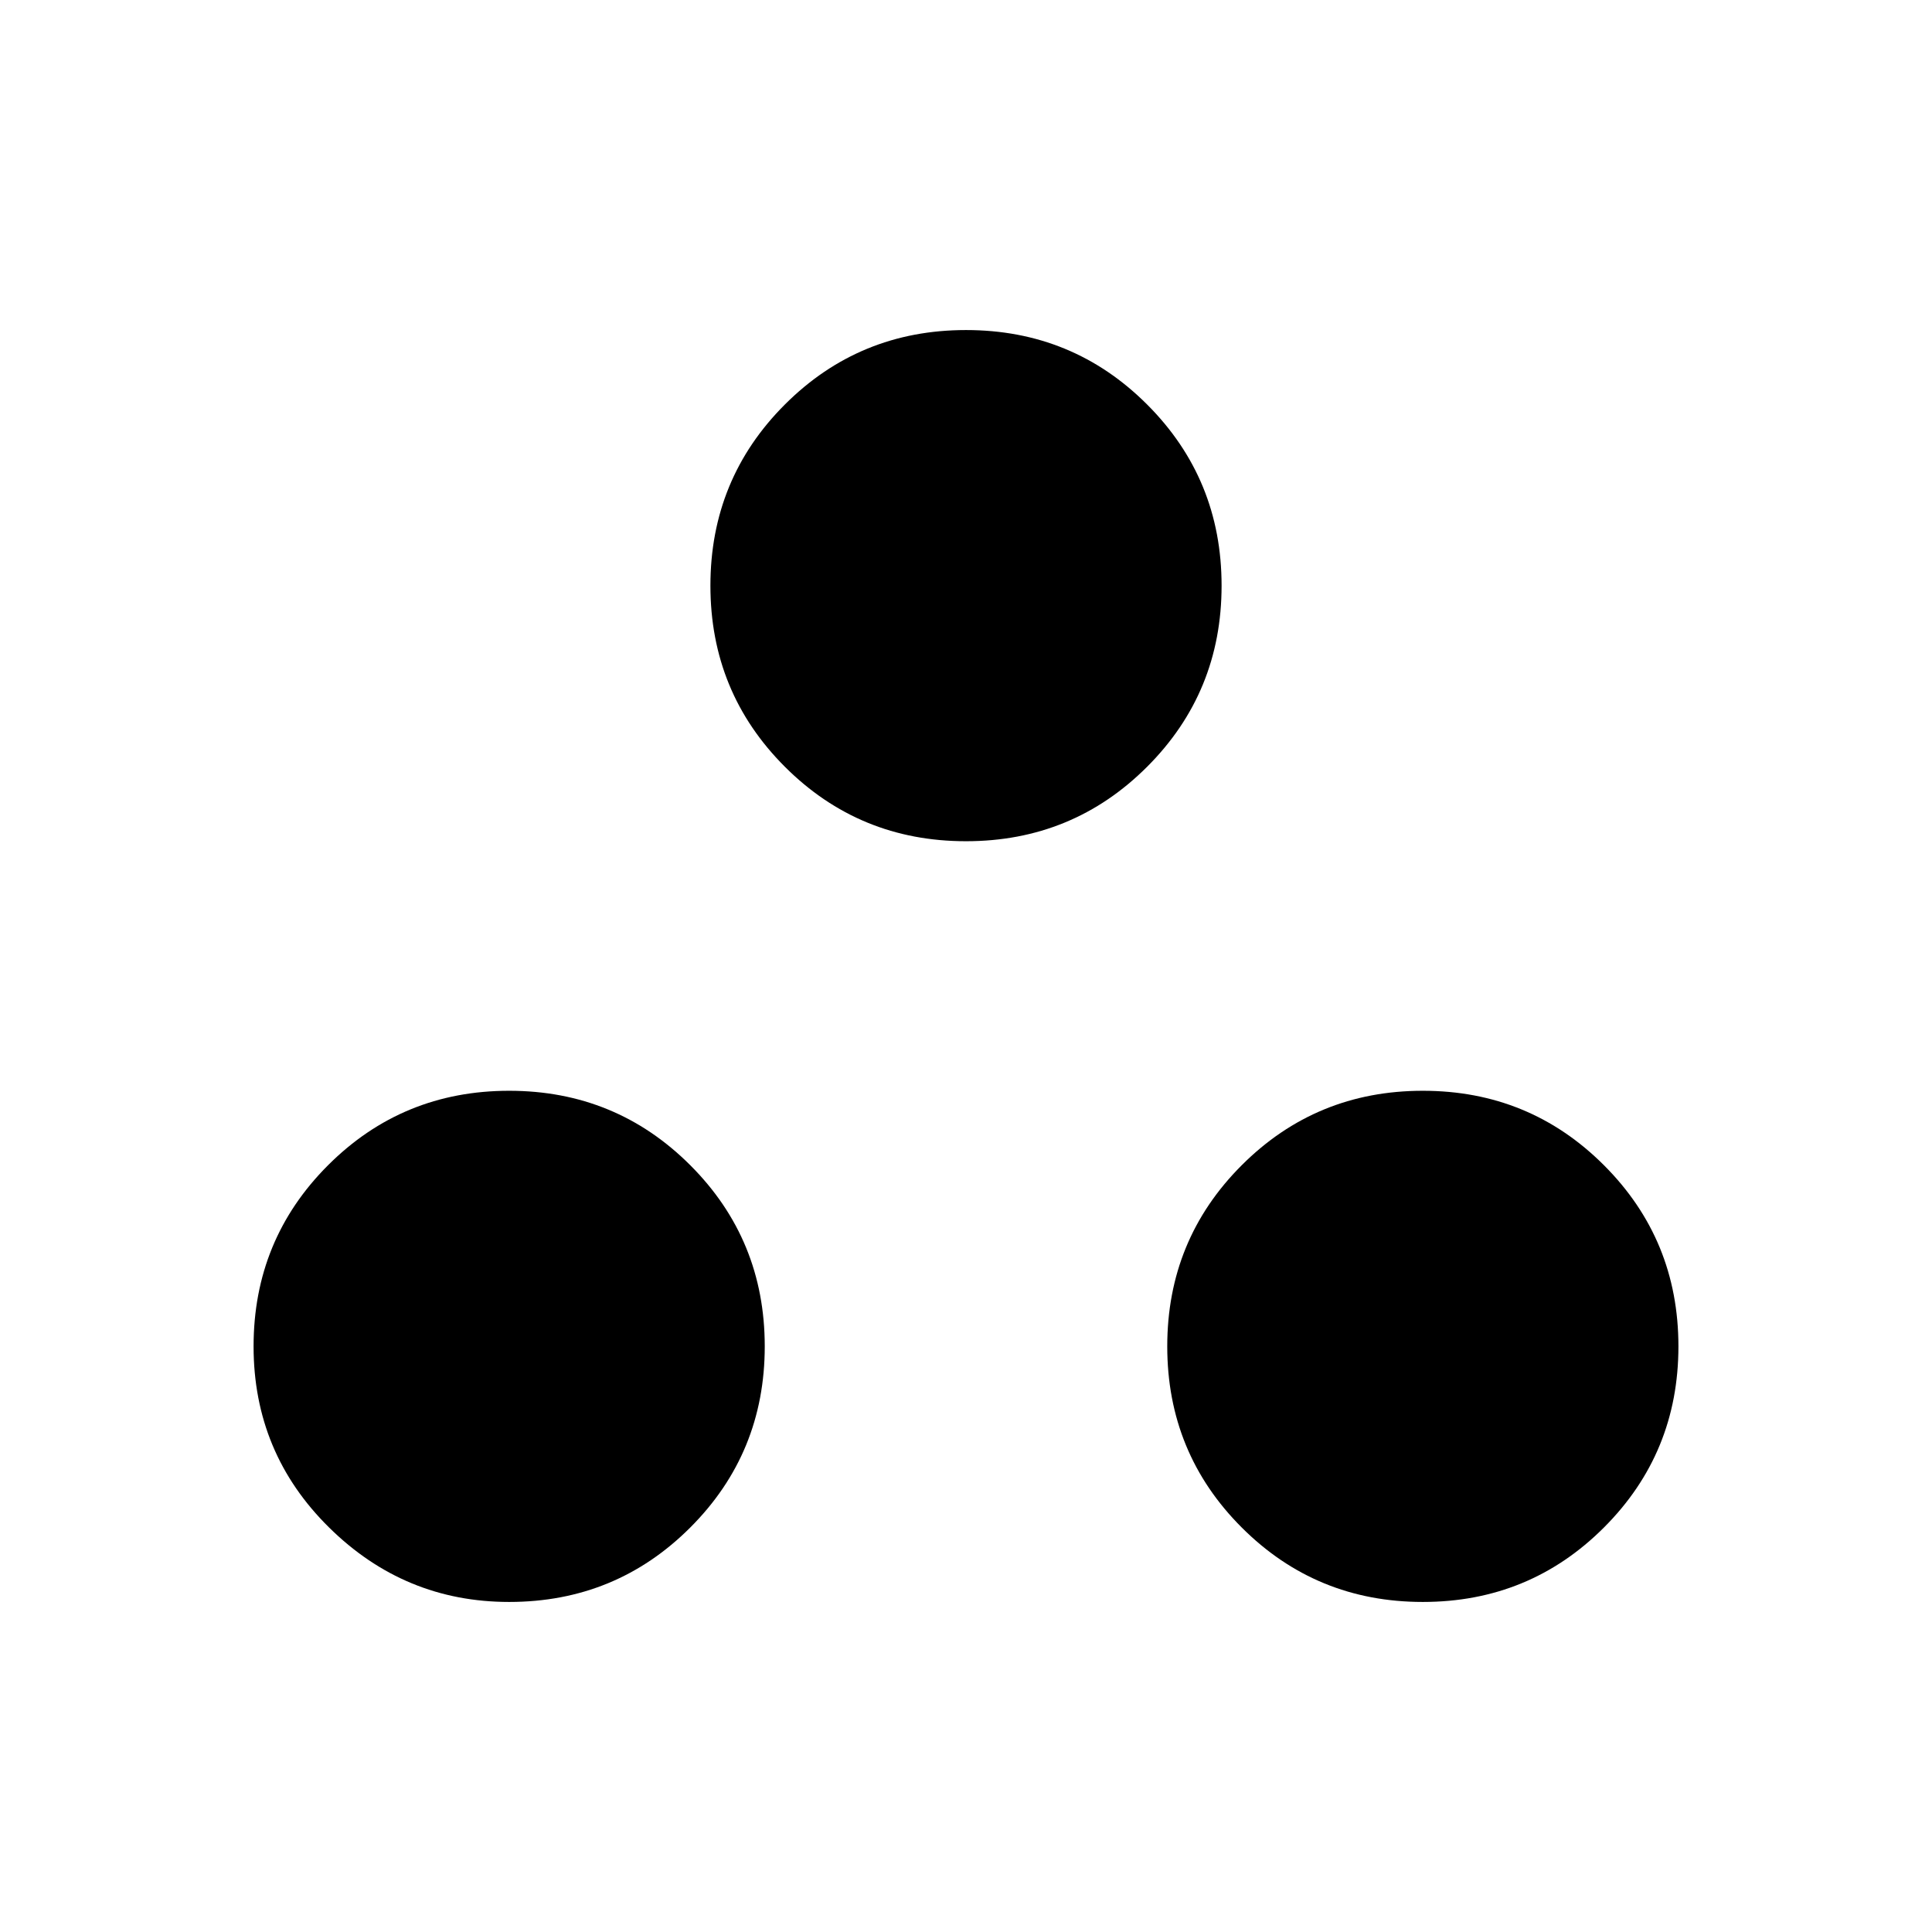 <svg xmlns="http://www.w3.org/2000/svg" height="24" width="24"><path d="M6.325 19.9Q5.025 19.9 4.088 18.975Q3.15 18.05 3.15 16.725Q3.15 15.4 4.075 14.475Q5 13.55 6.325 13.55Q7.65 13.55 8.575 14.475Q9.5 15.4 9.5 16.725Q9.5 18.05 8.575 18.975Q7.65 19.9 6.325 19.9ZM12 10.45Q10.675 10.45 9.75 9.525Q8.825 8.6 8.825 7.275Q8.825 5.95 9.75 5.025Q10.675 4.1 12 4.1Q13.325 4.1 14.25 5.025Q15.175 5.95 15.175 7.275Q15.175 8.6 14.25 9.525Q13.325 10.45 12 10.45ZM17.675 19.9Q16.35 19.9 15.425 18.975Q14.5 18.05 14.5 16.725Q14.5 15.4 15.425 14.475Q16.35 13.55 17.675 13.55Q19 13.55 19.925 14.475Q20.85 15.4 20.85 16.725Q20.85 18.05 19.925 18.975Q19 19.9 17.675 19.9Z"/></svg>